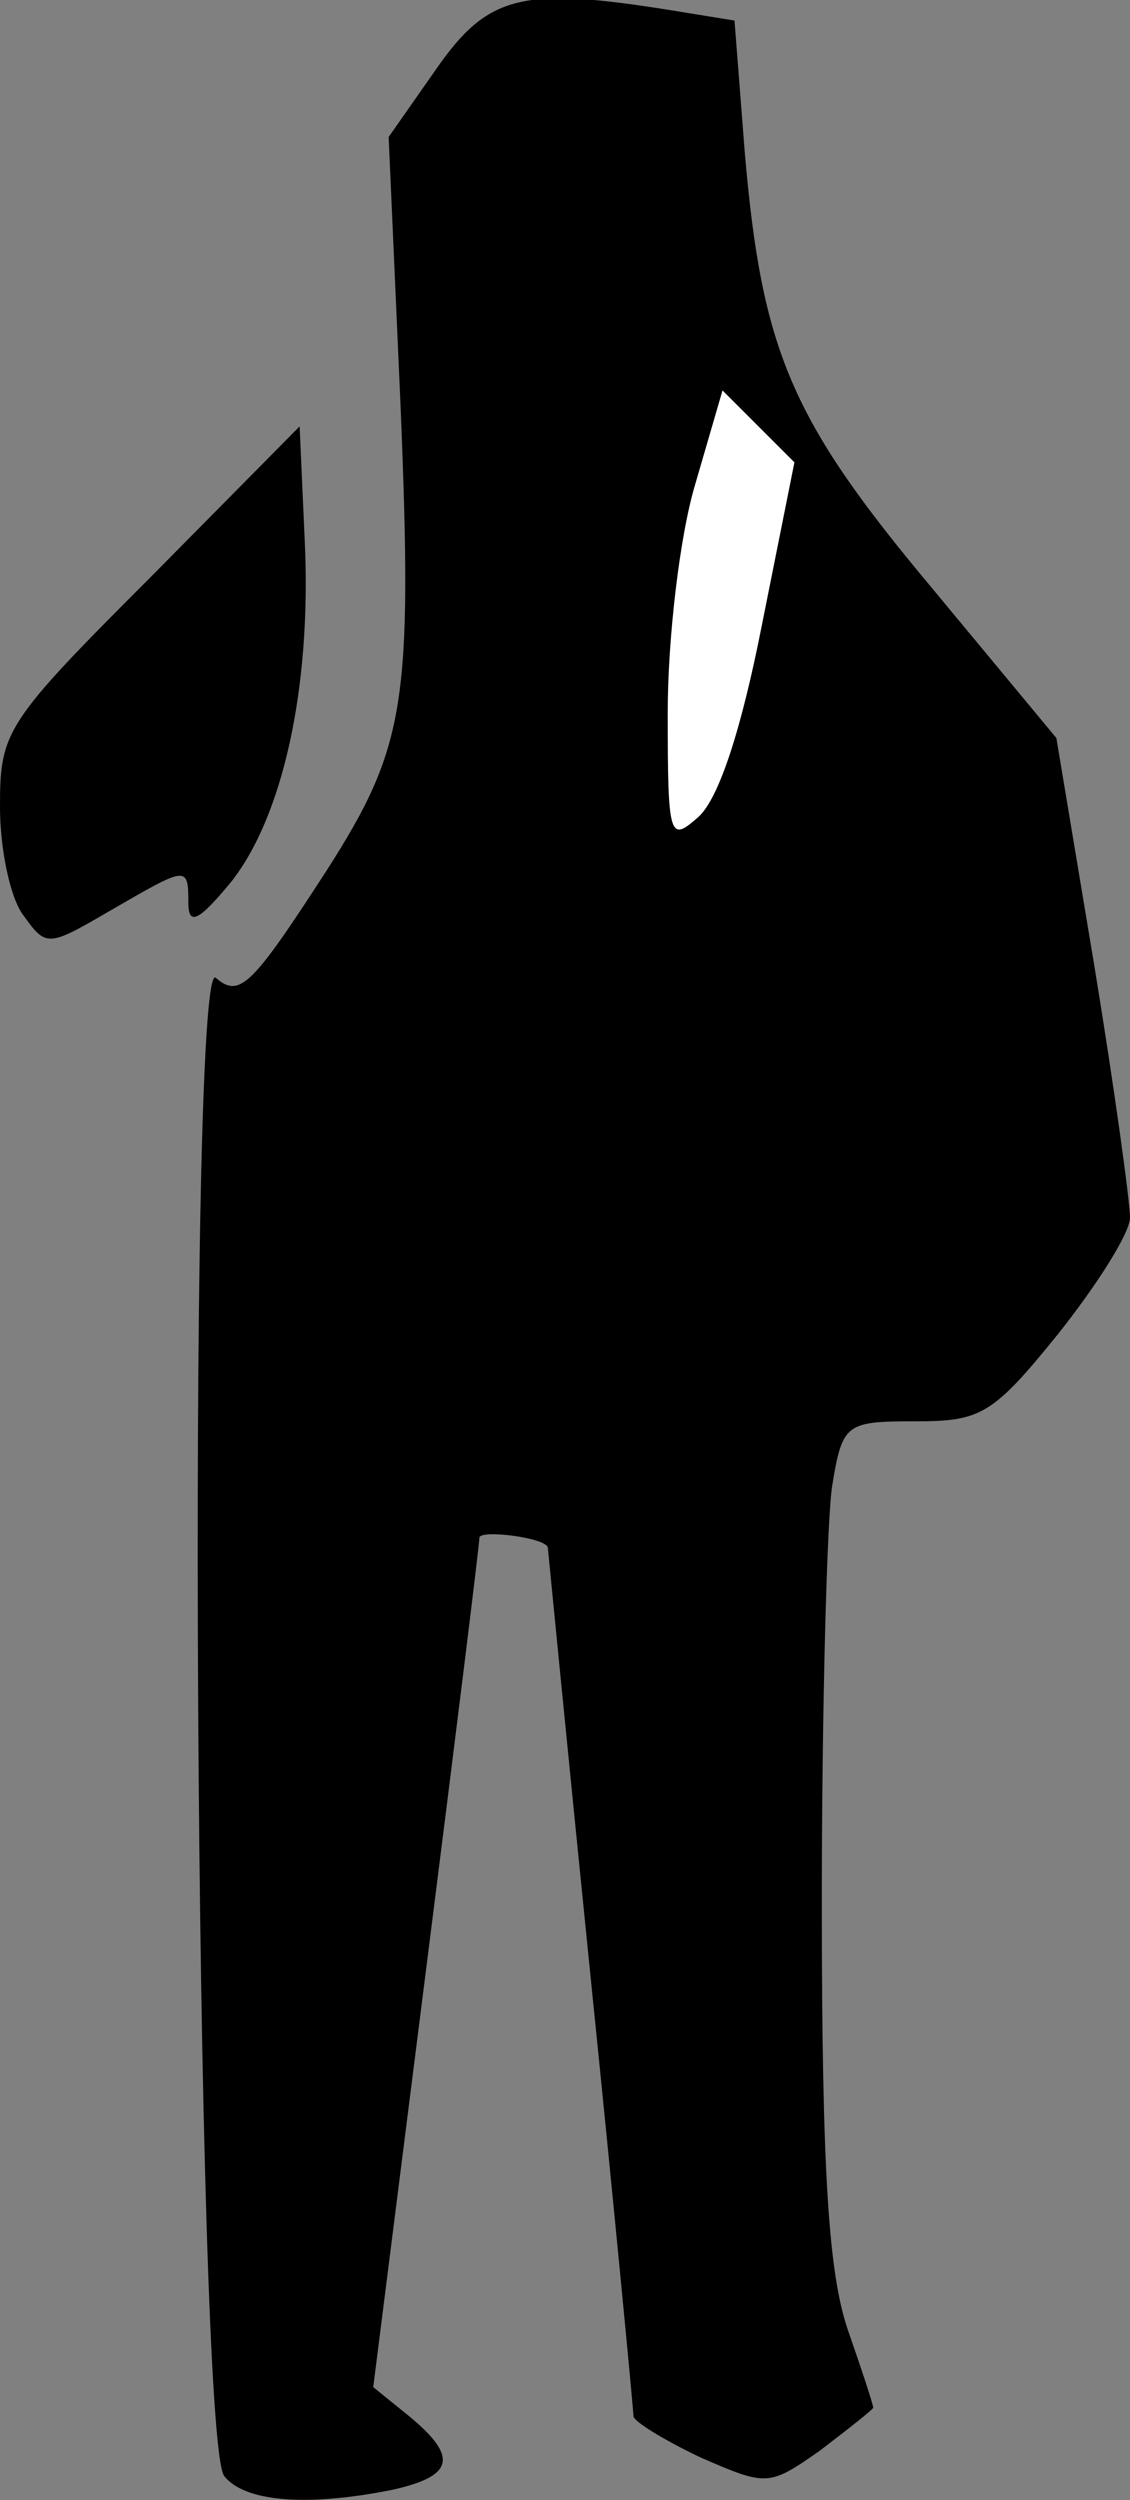 <?xml version="1.0" standalone="no"?>
<!DOCTYPE svg PUBLIC "-//W3C//DTD SVG 20010904//EN"
 "http://www.w3.org/TR/2001/REC-SVG-20010904/DTD/svg10.dtd">
<svg version="1.0" xmlns="http://www.w3.org/2000/svg"
 width="66pt" height="146pt" viewBox="0 0 66 146"
 preserveAspectRatio="xMidYMid meet">
<rect x="0" y="0" width="66" height="146" fill="#808080" stroke="none"/>
<g transform="translate(0,146) scale(0.1,-0.1)"
fill="#000000" stroke="none">
<path fill="#000000" stroke="none" d="M255 1420 l-28 -40 7 -158 c7 -172 3
-198 -43 -270 -44 -68 -51 -75 -65 -63 -17 14 -12 -855 5 -875 12 -15 48 -18
98 -8 36 8 39 19 10 43 l-21 17 31 245 c17 134 31 247 31 251 0 5 40 0 40 -6
0 0 11 -113 25 -251 14 -137 25 -253 25 -256 0 -3 18 -14 39 -24 39 -17 40
-17 70 4 17 13 31 24 31 25 0 2 -7 23 -15 46 -11 33 -15 91 -15 249 0 113 3
223 6 243 6 37 8 38 49 38 38 0 45 4 83 51 23 29 42 59 42 68 0 9 -9 75 -21
148 l-22 132 -73 88 c-82 98 -99 138 -109 254 l-6 77 -37 6 c-87 14 -107 9
-137 -34z"/>
<path fill="#ffffff" stroke="none" d="M445 1095 c-12 -61 -25 -101 -37 -112
-17 -15 -18 -13 -18 61 0 43 7 103 16 133 l16 55 21 -21 21 -21 -19 -95z"/>
<path fill="#000000" stroke="none" d="M88 1123 c-85 -85 -88 -90 -88 -134 0
-25 6 -54 14 -64 13 -18 14 -18 50 3 45 26 46 27 46 5 0 -14 6 -11 25 12 30
38 47 113 43 199 l-3 67 -87 -88z"/>
</g>
</svg>
